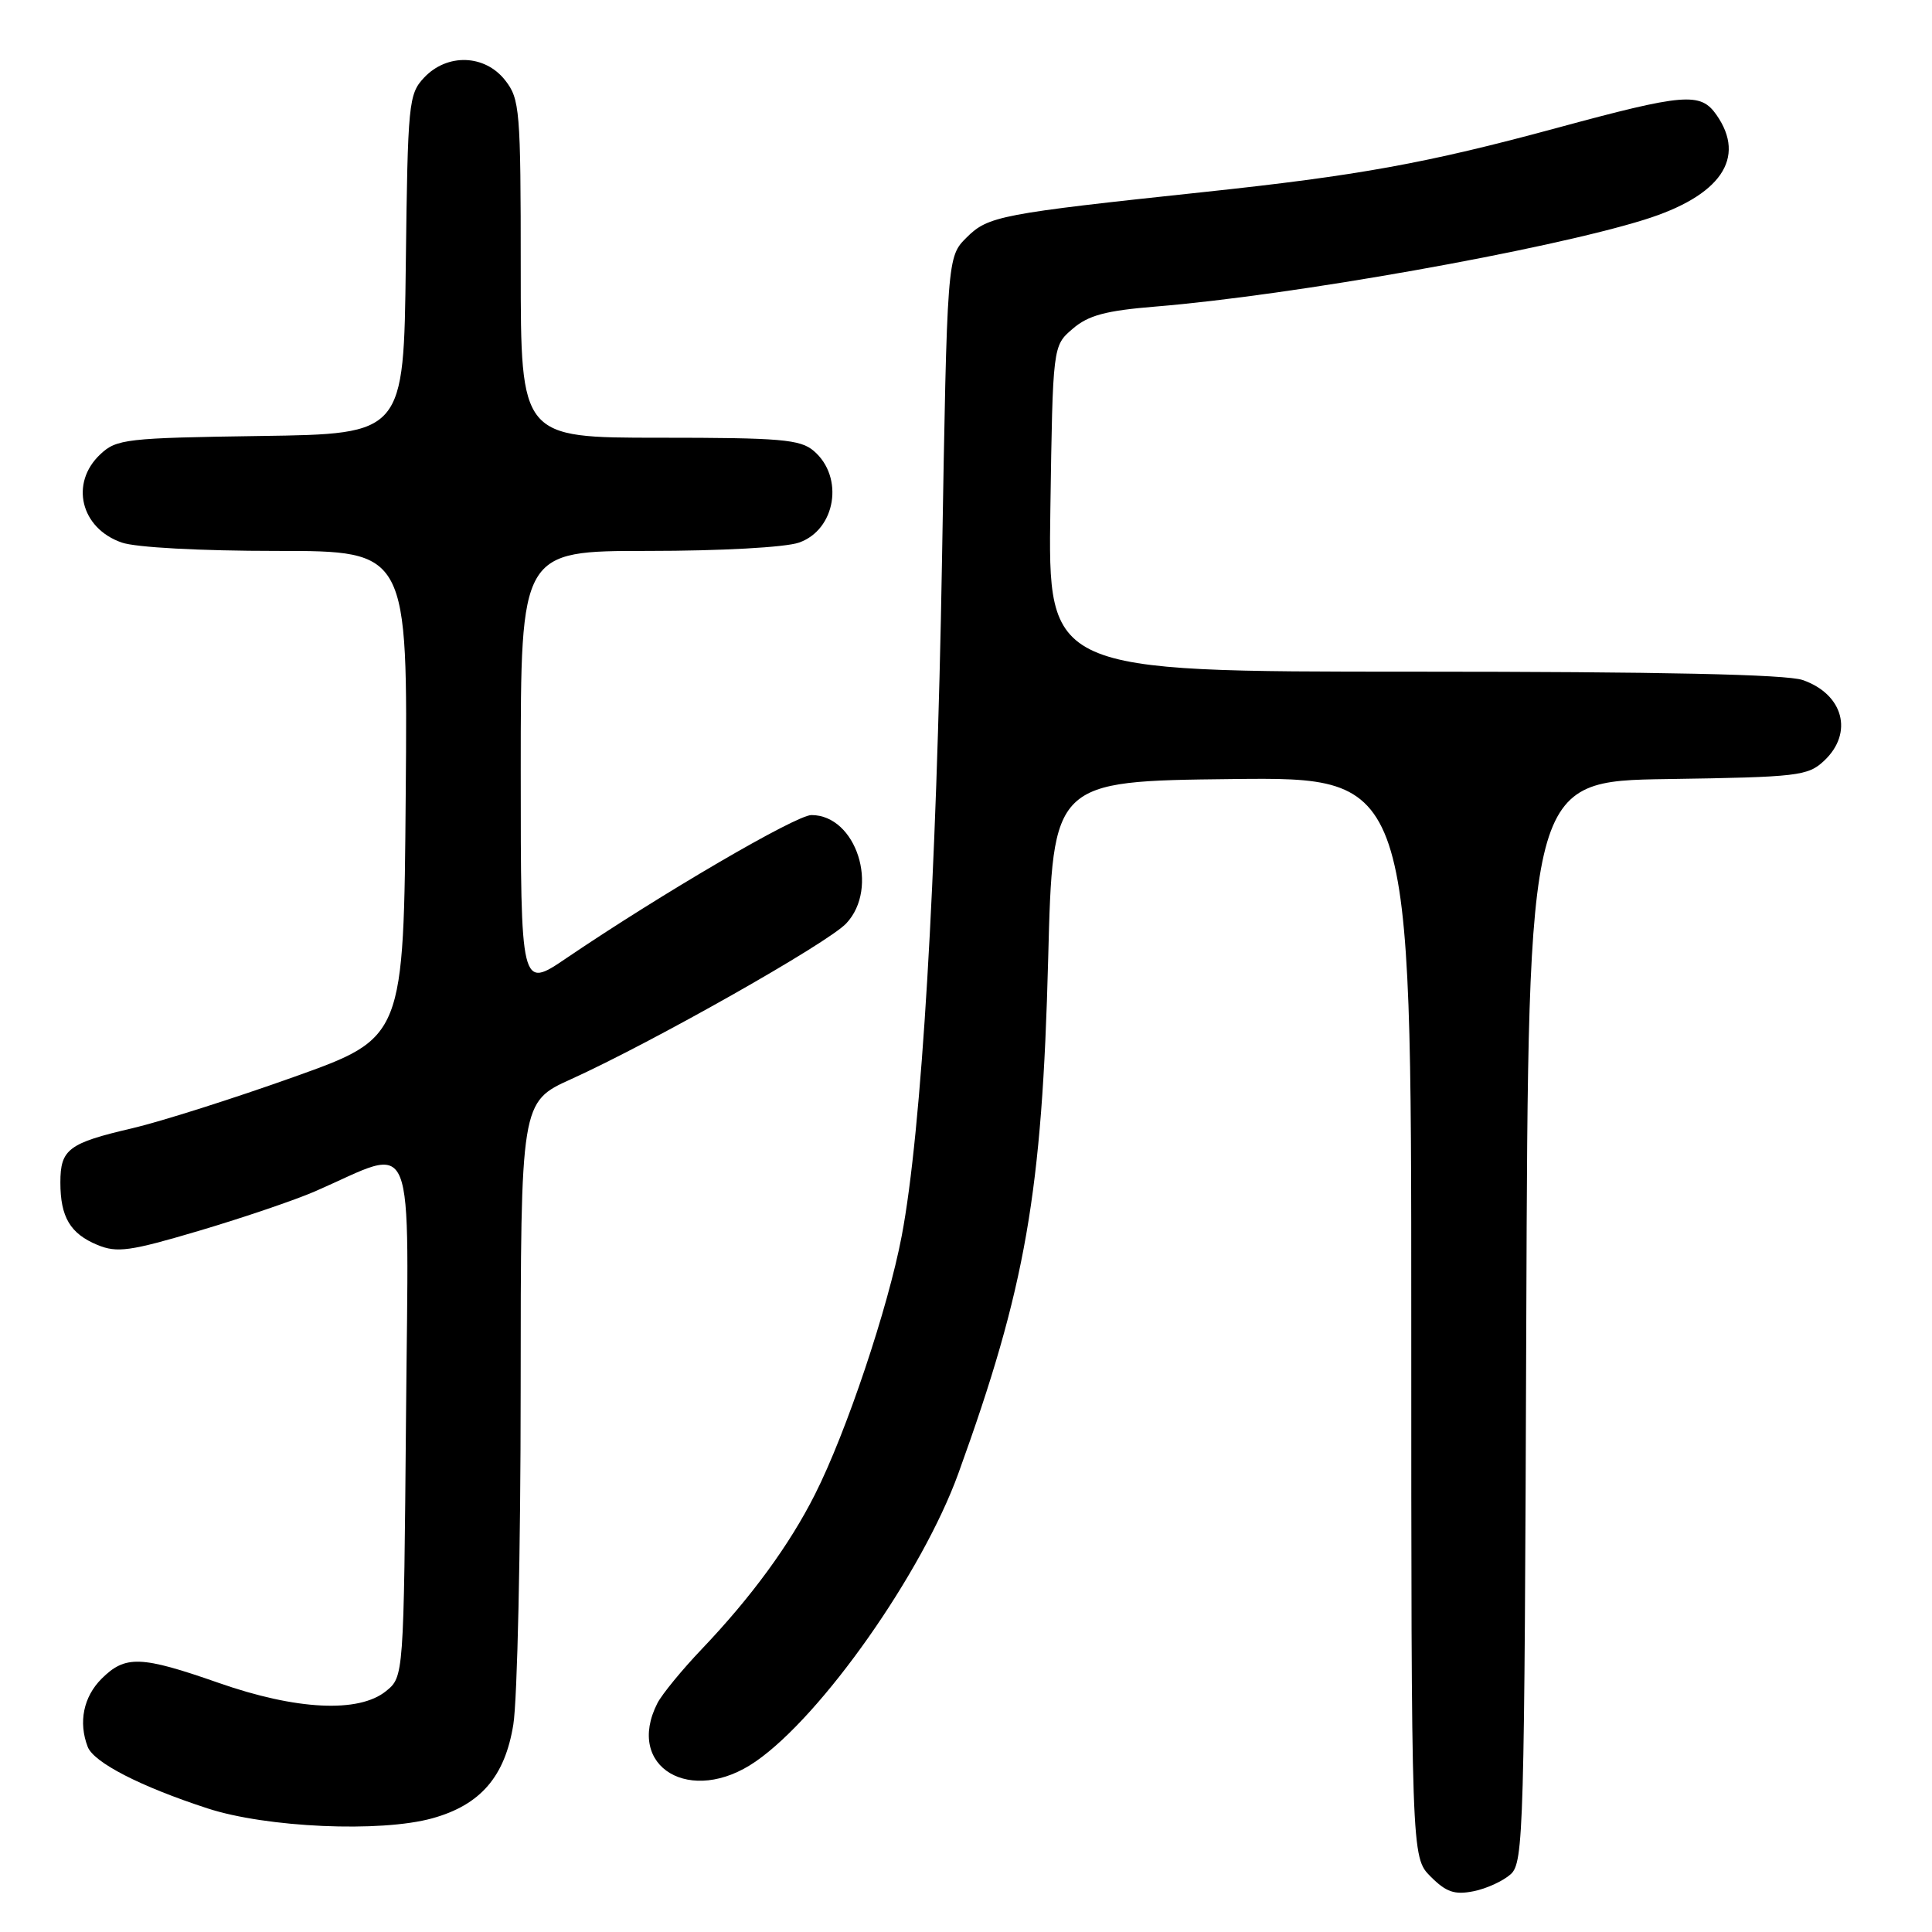 <?xml version="1.0" encoding="UTF-8" standalone="no"?>
<!DOCTYPE svg PUBLIC "-//W3C//DTD SVG 1.1//EN" "http://www.w3.org/Graphics/SVG/1.1/DTD/svg11.dtd" >
<svg xmlns="http://www.w3.org/2000/svg" xmlns:xlink="http://www.w3.org/1999/xlink" version="1.1" viewBox="0 0 256 256">
 <g >
 <path fill="currentColor"
d=" M 200.18 248.34 C 201.89 246.79 202.00 242.73 202.24 175.10 C 202.50 103.50 202.50 103.50 220.96 103.23 C 238.28 102.97 239.56 102.82 241.71 100.80 C 245.63 97.12 244.27 91.99 238.87 90.11 C 236.73 89.36 220.05 89.00 187.28 89.00 C 138.86 89.00 138.86 89.00 139.18 67.41 C 139.50 45.82 139.50 45.82 142.13 43.57 C 144.20 41.78 146.51 41.16 153.13 40.62 C 171.15 39.15 204.97 33.14 217.86 29.12 C 227.99 25.97 231.45 20.95 227.44 15.22 C 225.32 12.19 223.22 12.36 206.19 16.98 C 189.03 21.63 180.01 23.27 159.50 25.45 C 132.56 28.32 130.92 28.63 128.08 31.47 C 125.50 34.04 125.50 34.04 124.82 74.27 C 124.10 116.59 122.12 149.92 119.48 163.78 C 117.67 173.31 112.14 189.80 107.99 198.01 C 104.61 204.72 99.54 211.64 93.00 218.50 C 90.38 221.25 87.73 224.48 87.11 225.68 C 82.79 234.16 91.56 239.35 100.14 233.40 C 108.91 227.33 122.22 208.40 126.99 195.23 C 135.91 170.58 138.09 158.11 138.89 127.00 C 139.50 103.50 139.50 103.50 163.25 103.23 C 187.00 102.96 187.00 102.96 187.00 174.53 C 187.00 246.09 187.00 246.09 189.57 248.66 C 191.63 250.72 192.74 251.10 195.25 250.60 C 196.97 250.26 199.18 249.24 200.18 248.34 Z  M 57.30 240.93 C 63.67 239.16 66.91 235.41 68.02 228.50 C 68.55 225.20 68.99 205.29 68.99 184.26 C 69.00 146.02 69.00 146.02 75.68 142.99 C 86.53 138.07 109.68 124.97 112.13 122.36 C 116.56 117.65 113.46 108.00 107.52 108.00 C 105.48 108.00 87.63 118.43 75.05 126.96 C 69.00 131.07 69.00 131.07 69.00 102.04 C 69.00 73.00 69.00 73.00 85.85 73.00 C 95.53 73.00 104.05 72.53 105.86 71.90 C 110.75 70.20 111.88 63.21 107.83 59.75 C 106.04 58.22 103.45 58.00 87.39 58.00 C 69.00 58.00 69.00 58.00 69.00 35.63 C 69.00 14.52 68.88 13.12 66.93 10.63 C 64.23 7.20 59.25 7.04 56.19 10.29 C 54.14 12.48 54.03 13.62 53.77 35.04 C 53.50 57.50 53.50 57.50 34.54 57.77 C 16.71 58.03 15.44 58.17 13.29 60.20 C 9.23 64.01 10.68 70.00 16.13 71.89 C 17.97 72.54 26.56 73.00 36.66 73.00 C 54.03 73.00 54.03 73.00 53.76 105.25 C 53.50 137.50 53.50 137.50 39.00 142.68 C 31.02 145.53 21.36 148.60 17.53 149.50 C 9.06 151.47 8.00 152.28 8.00 156.69 C 8.00 161.27 9.31 163.47 12.91 164.96 C 15.52 166.04 17.22 165.80 26.46 163.06 C 32.28 161.33 39.16 158.99 41.77 157.85 C 55.37 151.93 54.13 148.88 53.80 187.62 C 53.50 222.18 53.50 222.18 51.14 224.09 C 47.54 227.00 39.28 226.60 29.00 223.00 C 18.65 219.38 16.60 219.31 13.45 222.45 C 11.06 224.85 10.37 228.20 11.62 231.46 C 12.42 233.54 18.60 236.72 27.50 239.62 C 35.30 242.17 50.45 242.84 57.30 240.93 Z "/>
</g>
</svg>